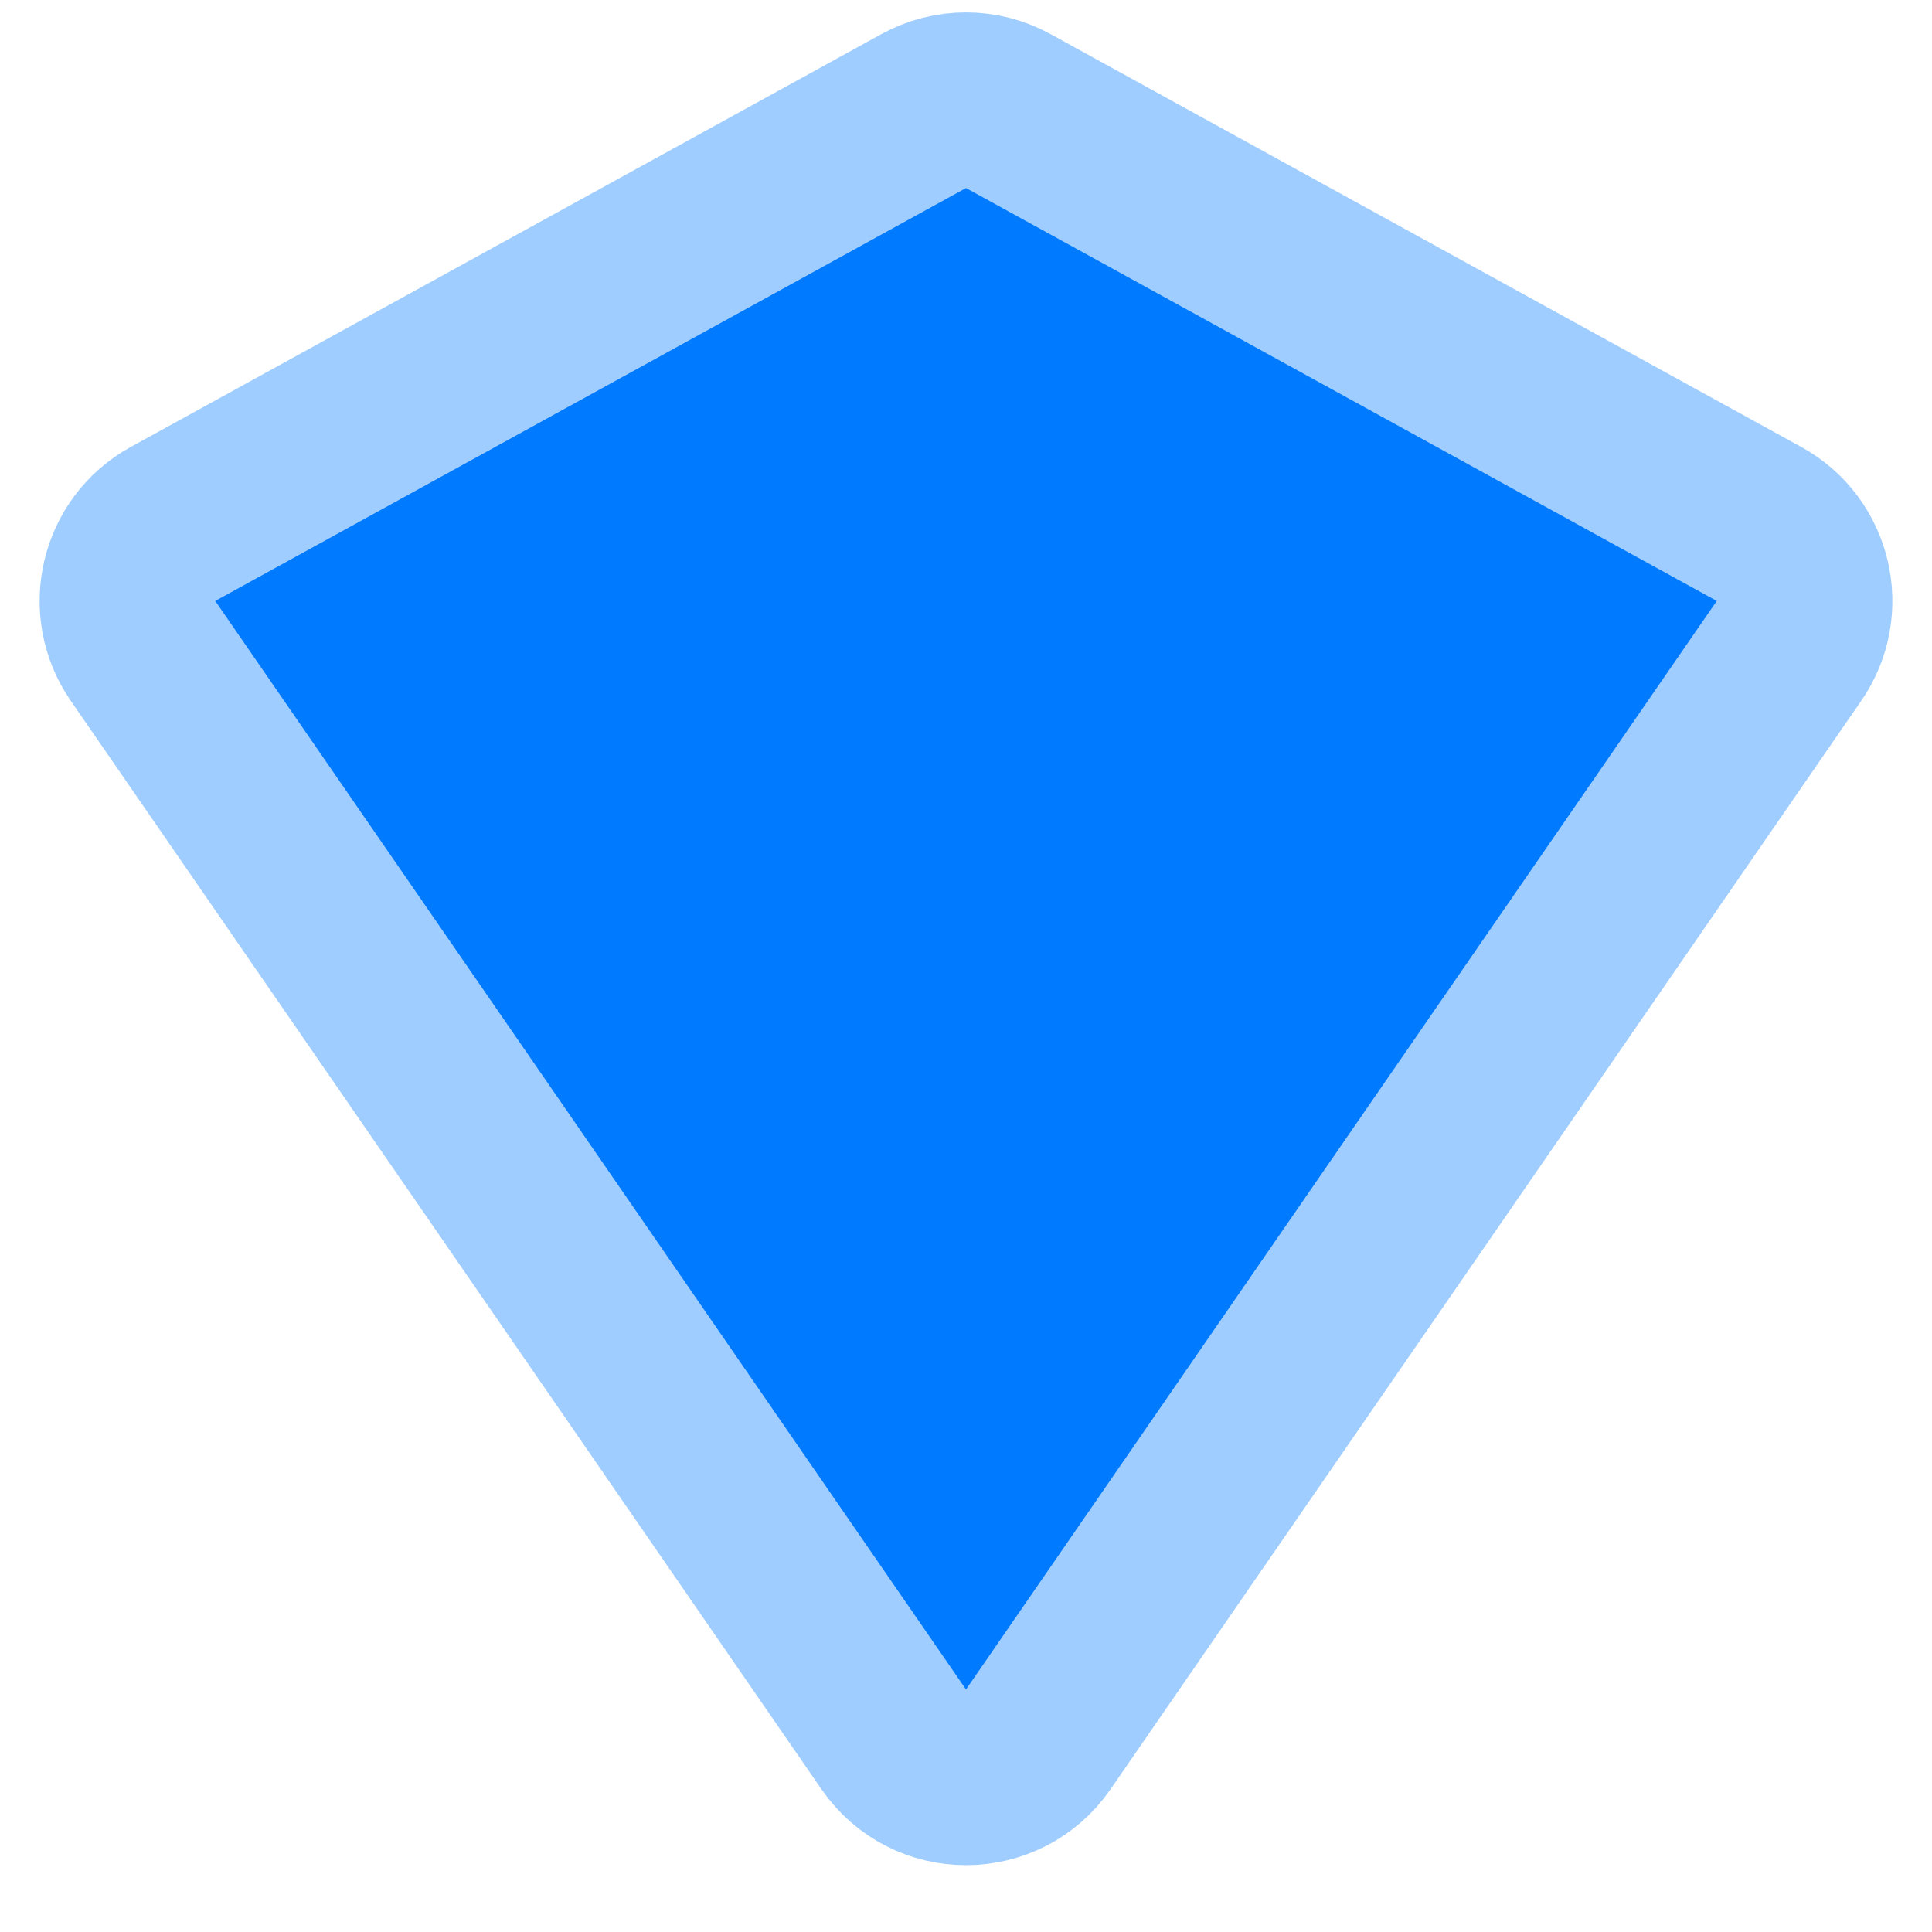<svg width="22" height="22" viewBox="0 0 22 22" fill="none" xmlns="http://www.w3.org/2000/svg">
<path d="M1.969 5.967L10.518 1.265C10.818 1.1 11.182 1.1 11.482 1.265L20.031 5.967C20.549 6.252 20.708 6.923 20.372 7.411L11.823 19.806C11.426 20.383 10.574 20.383 10.177 19.806L1.628 7.411C1.292 6.923 1.451 6.252 1.969 5.967Z" fill="#007AFF" stroke="#9FCDFF" stroke-width="2"/>
</svg>
